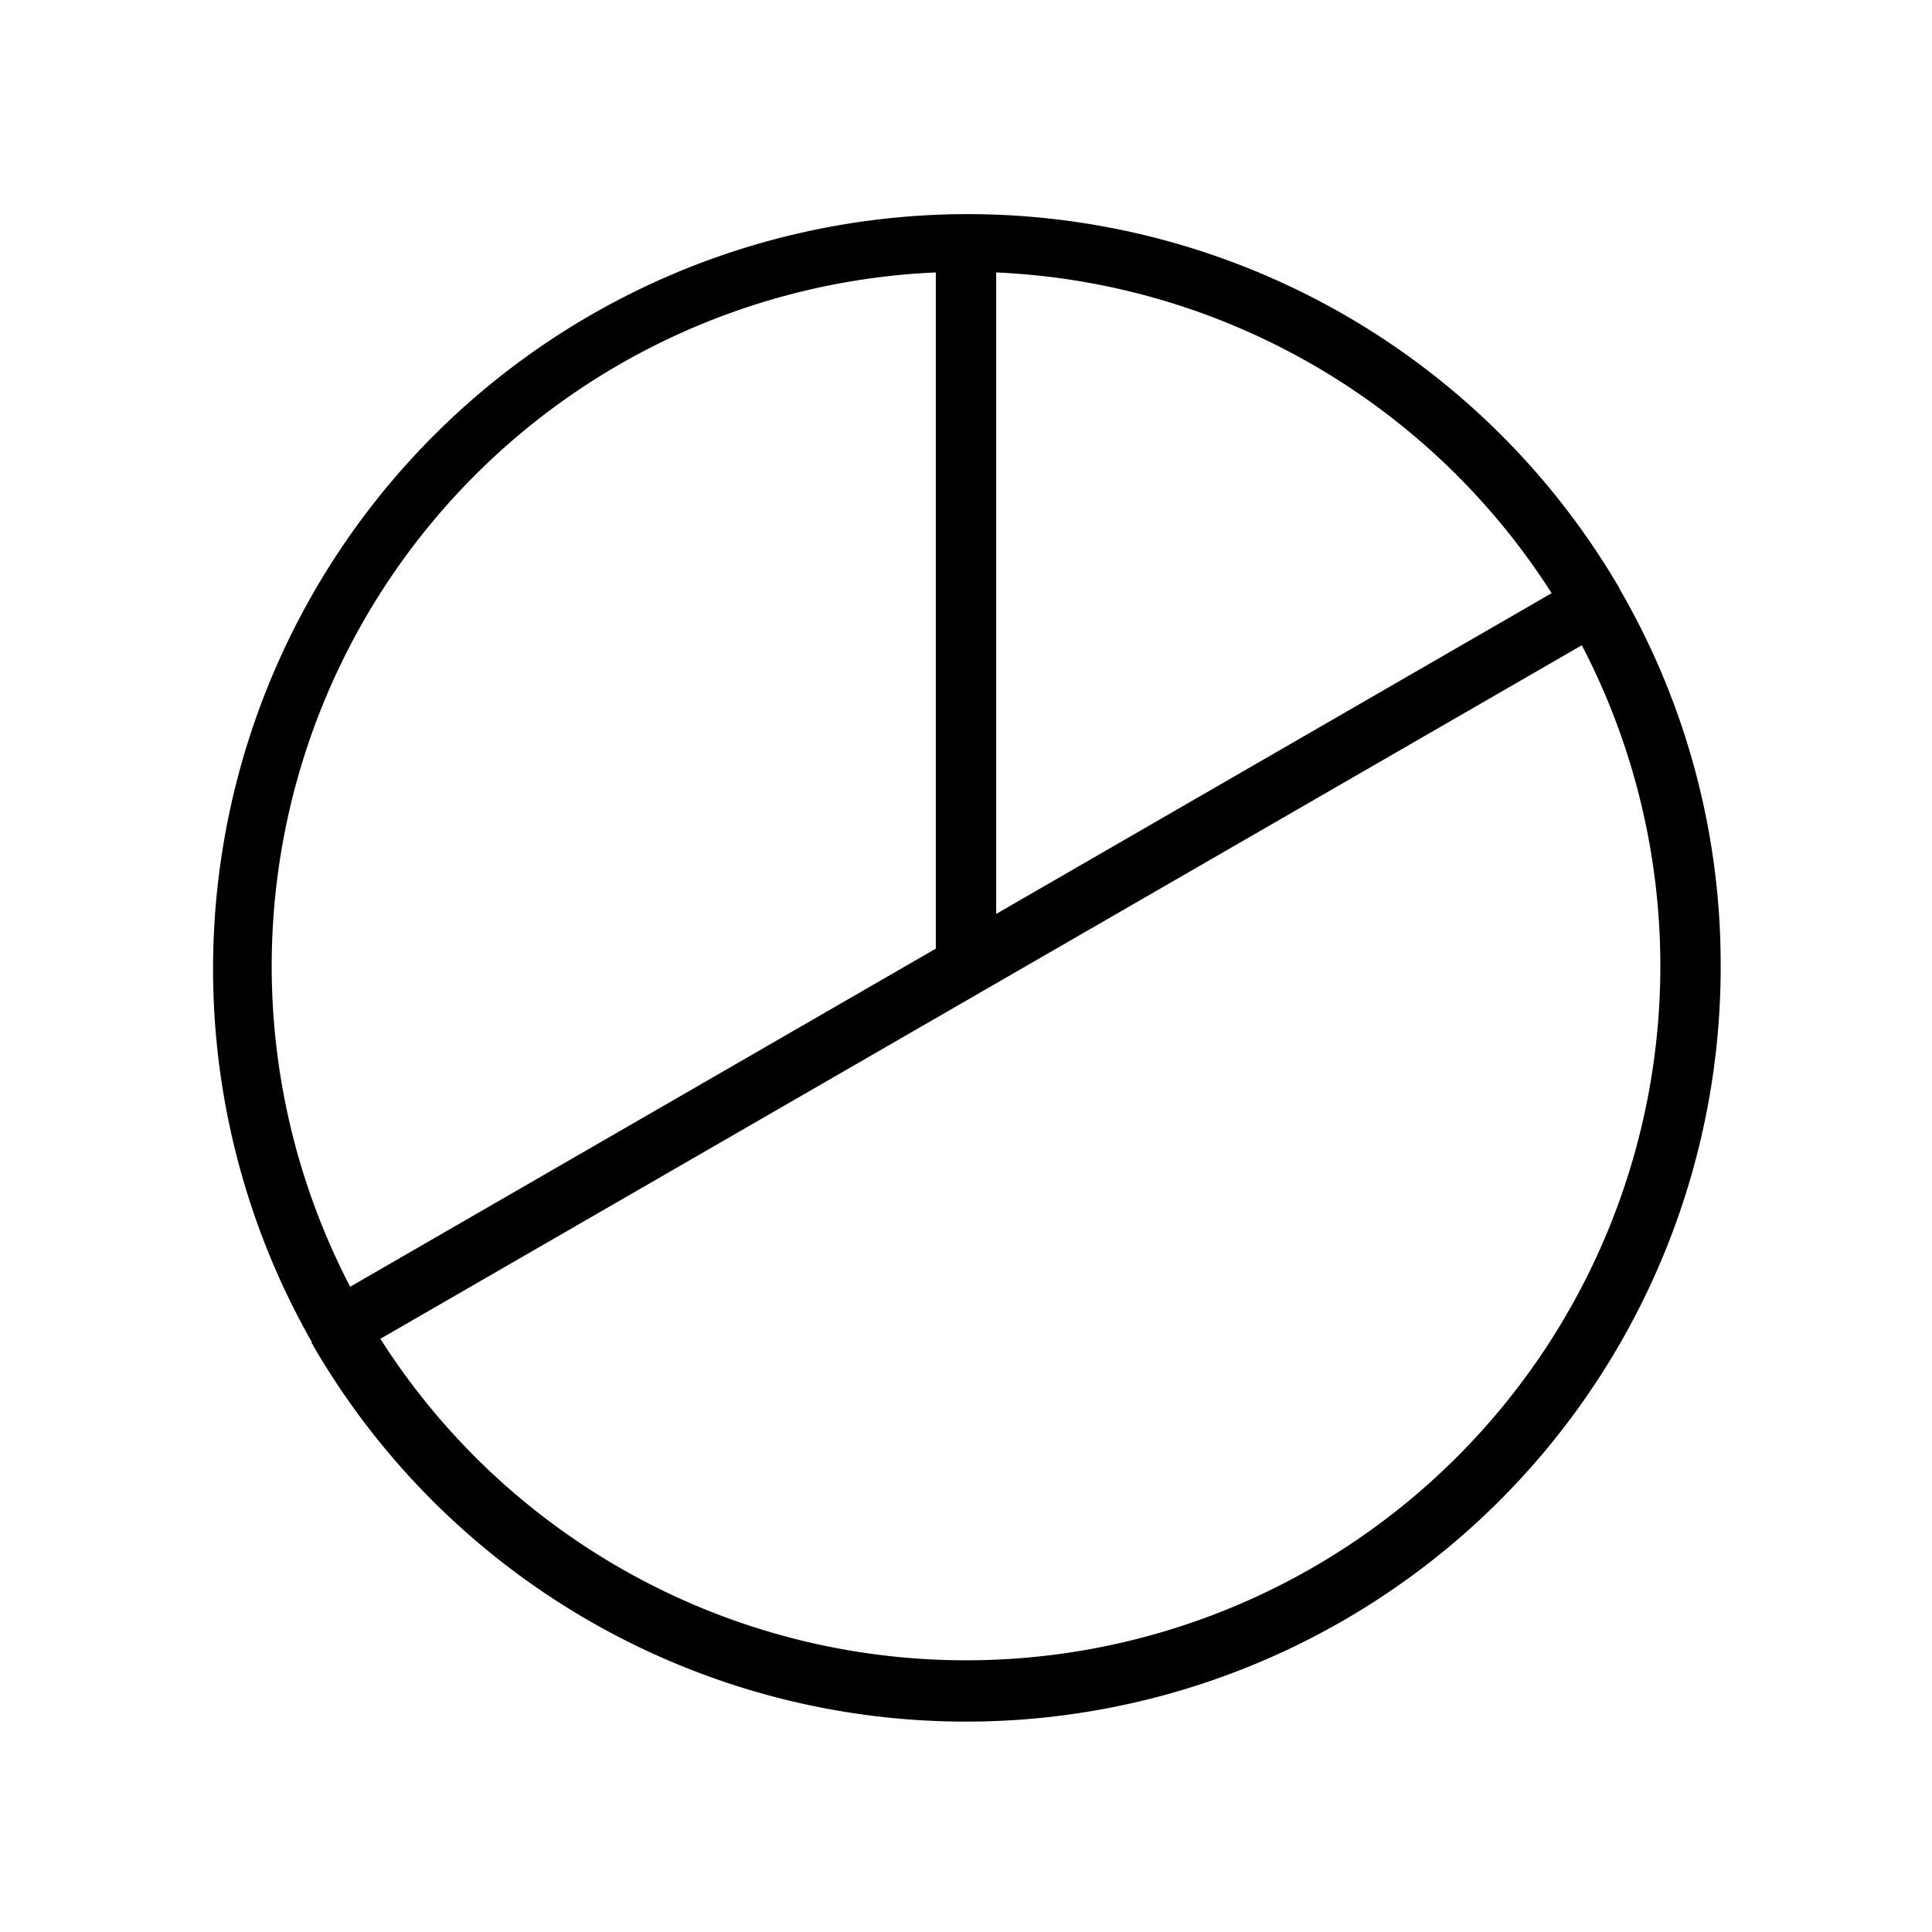 <svg xmlns="http://www.w3.org/2000/svg" viewBox="0 0 256 256"><path d="M214.7,78.2c0-.1-.1-.1-.1-.2s-.1-.1-.1-.2a100,100,0,0,0-173.2,100v.2c.1.1.2.2.2.3A100,100,0,0,0,228,128,99.1,99.1,0,0,0,214.7,78.2Zm-9.1.4L132,121.1v-85A92.1,92.1,0,0,1,205.6,78.6ZM124,36.1v89.6L46.4,170.5A92,92,0,0,1,124,36.1ZM128,220a92,92,0,0,1-77.6-42.6L209.6,85.5A92,92,0,0,1,128,220Z"/></svg>